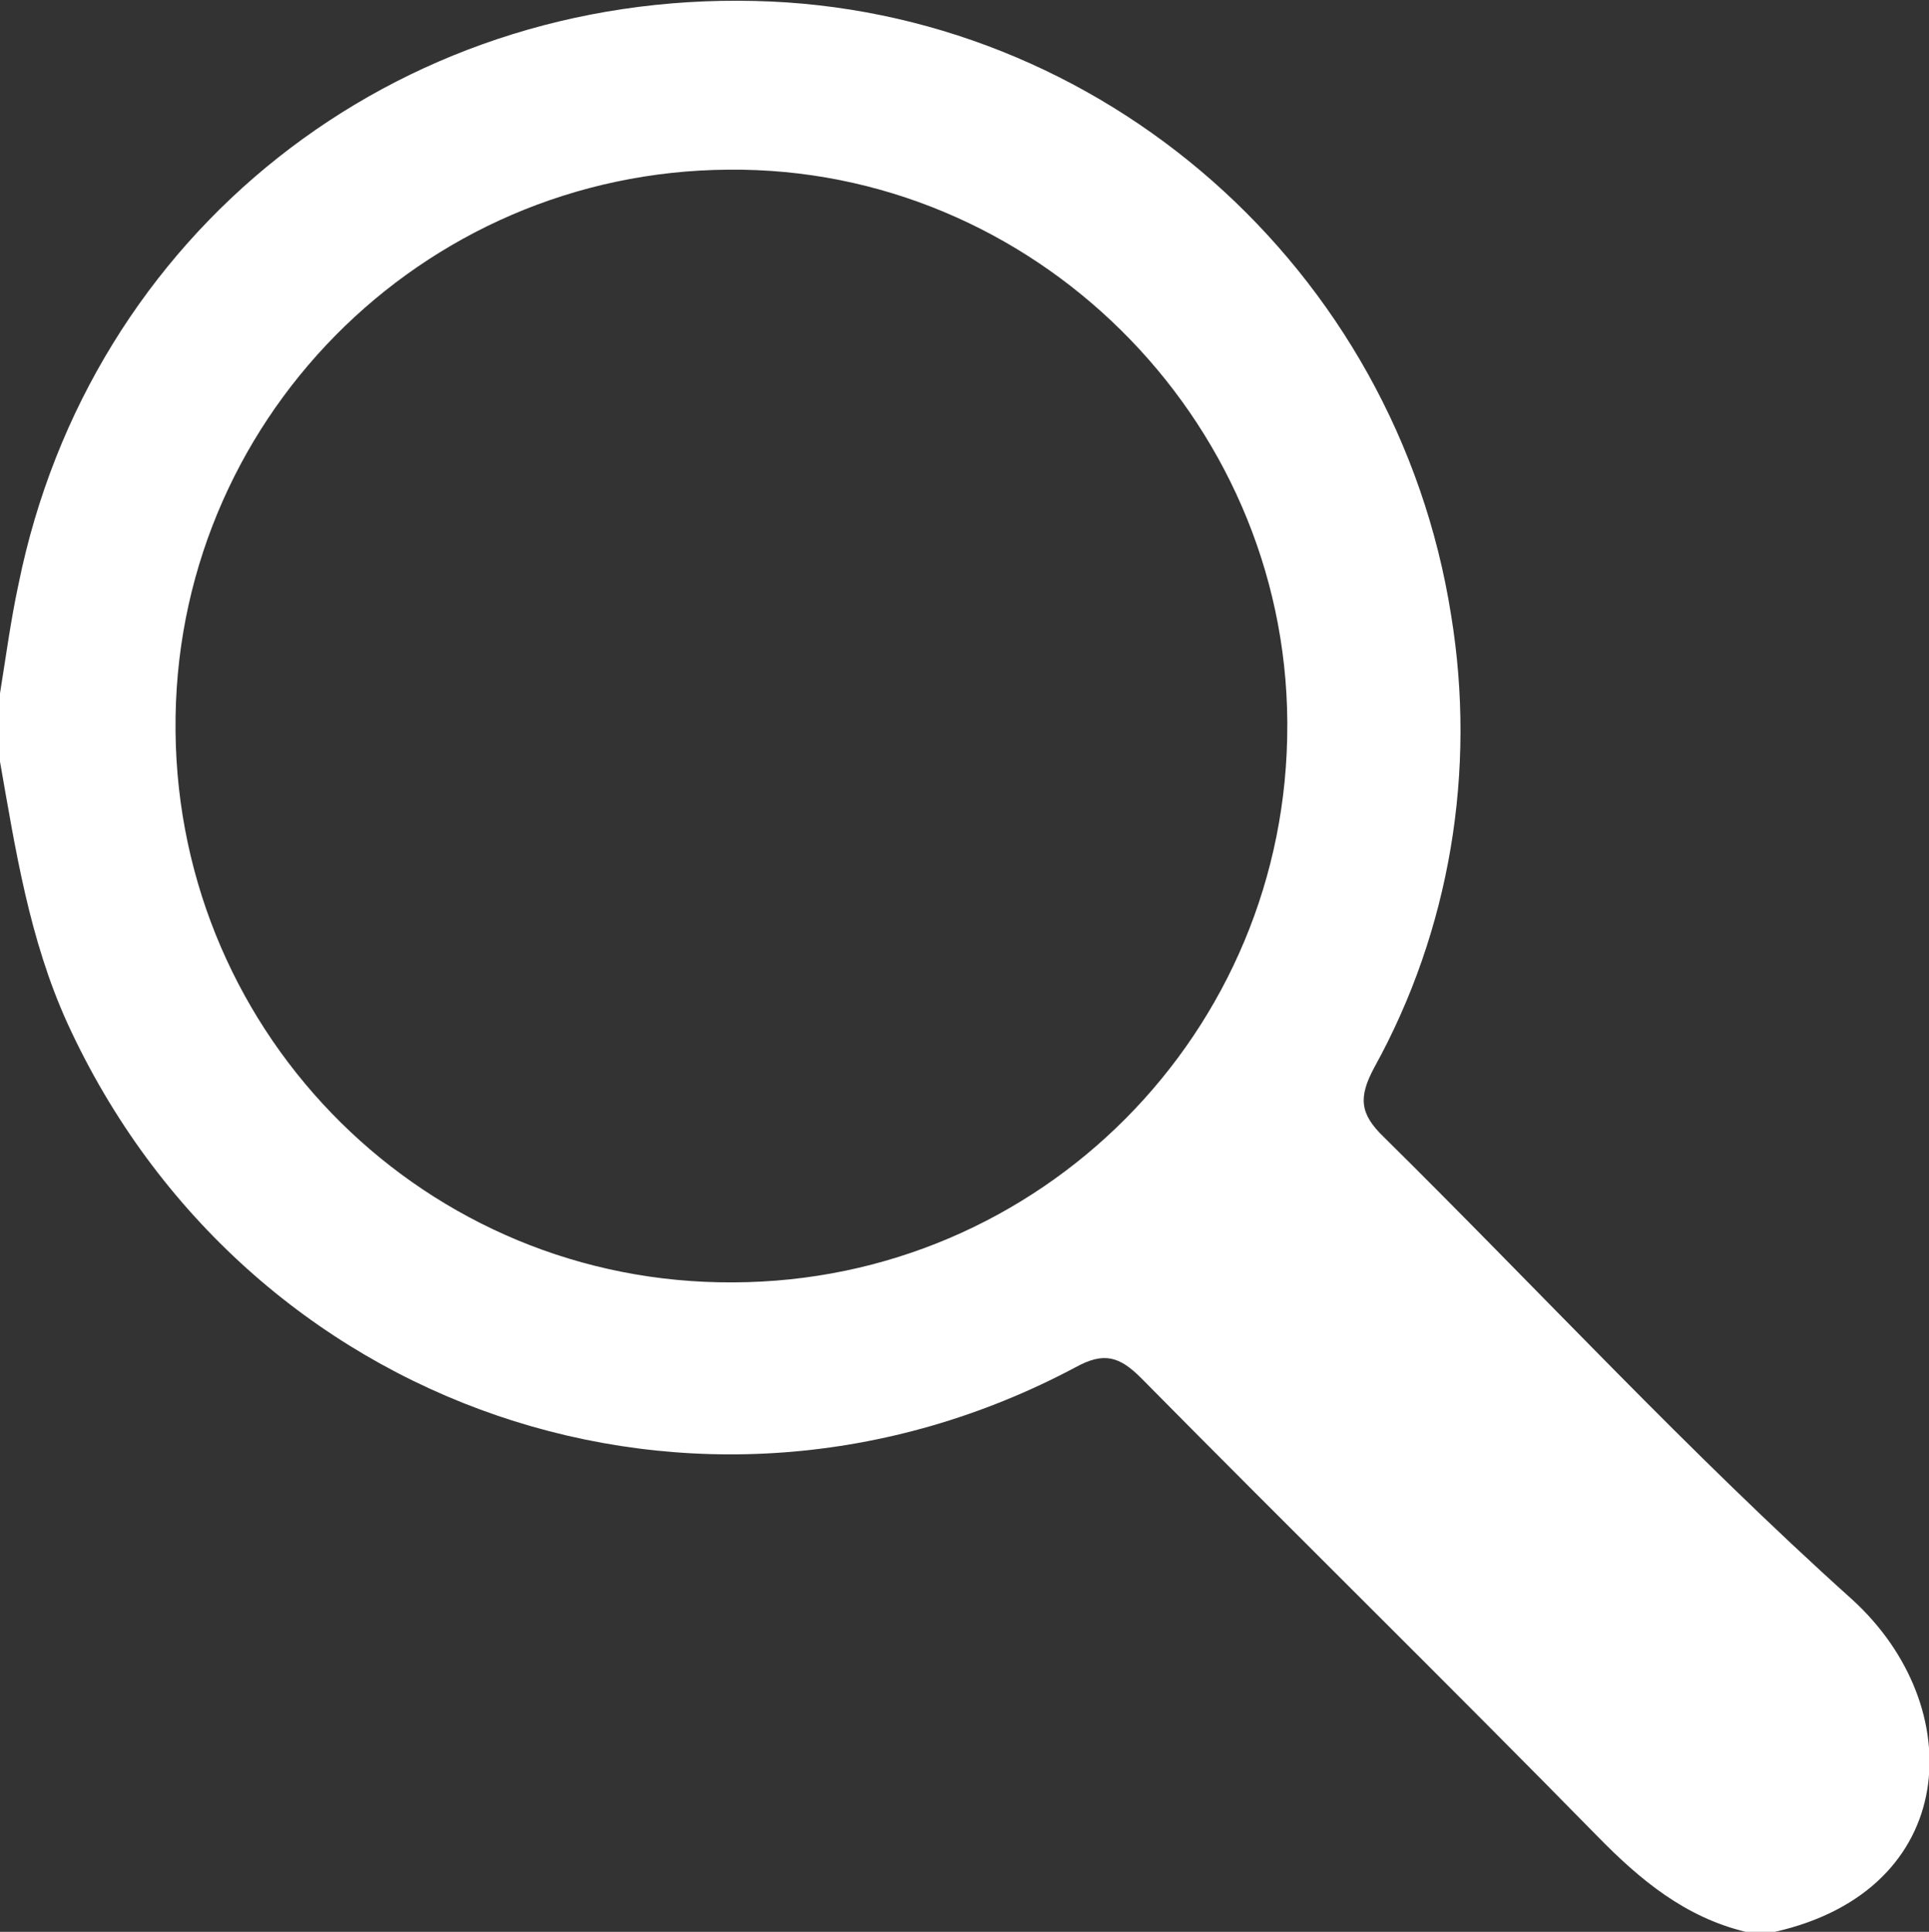 <?xml version="1.0" encoding="utf-8"?>
<!-- Generator: Adobe Illustrator 19.0.0, SVG Export Plug-In . SVG Version: 6.00 Build 0)  -->
<svg version="1.1" id="Layer_1" xmlns="http://www.w3.org/2000/svg" xmlns:xlink="http://www.w3.org/1999/xlink" x="0px" y="0px"
	 viewBox="-206 297.9 197.8 198.1" style="enable-background:new -206 297.9 197.8 198.1;" xml:space="preserve">
<rect x="-206" y="297.9" width="197.8" height="198.1" fill="#333333" stroke="none"/>
<style type="text/css">
	.st0{fill:#FFFFFF;}
</style>
<title>search</title>
<path class="st0" d="M-206,369c0.6-3.7,1.1-7.5,1.9-11.2c7.3-36,38.5-60.7,75.5-59.8c35.5,0.8,65.8,27.4,71.4,63
	c2.6,15.9-0.1,32.3-7.9,46.4c-1.6,3-1.5,4.7,1,7.1c16,15.8,31.3,32.4,48,47.4C-4,472.9-5,491.7-24,496h-3
	c-6.2-1.5-10.8-5.3-15.2-9.8c-15.5-15.8-31.3-31.3-46.8-47c-2.2-2.2-3.8-2.7-6.7-1.1c-38.5,20.5-85.2,4.5-103.4-35.3
	c-3.9-8.6-5.3-17.7-6.9-26.8V369z M-130.8,429.4c31.5-0.1,56.9-25.7,56.8-57.2c0-0.1,0-0.2,0-0.3c-0.2-31.2-26.1-56.9-57.3-56.6
	c-31.6,0.2-57,26-56.7,57.5c0,0,0,0,0,0.1C-187.7,404.3-162.2,429.6-130.8,429.4z"/>
</svg>
